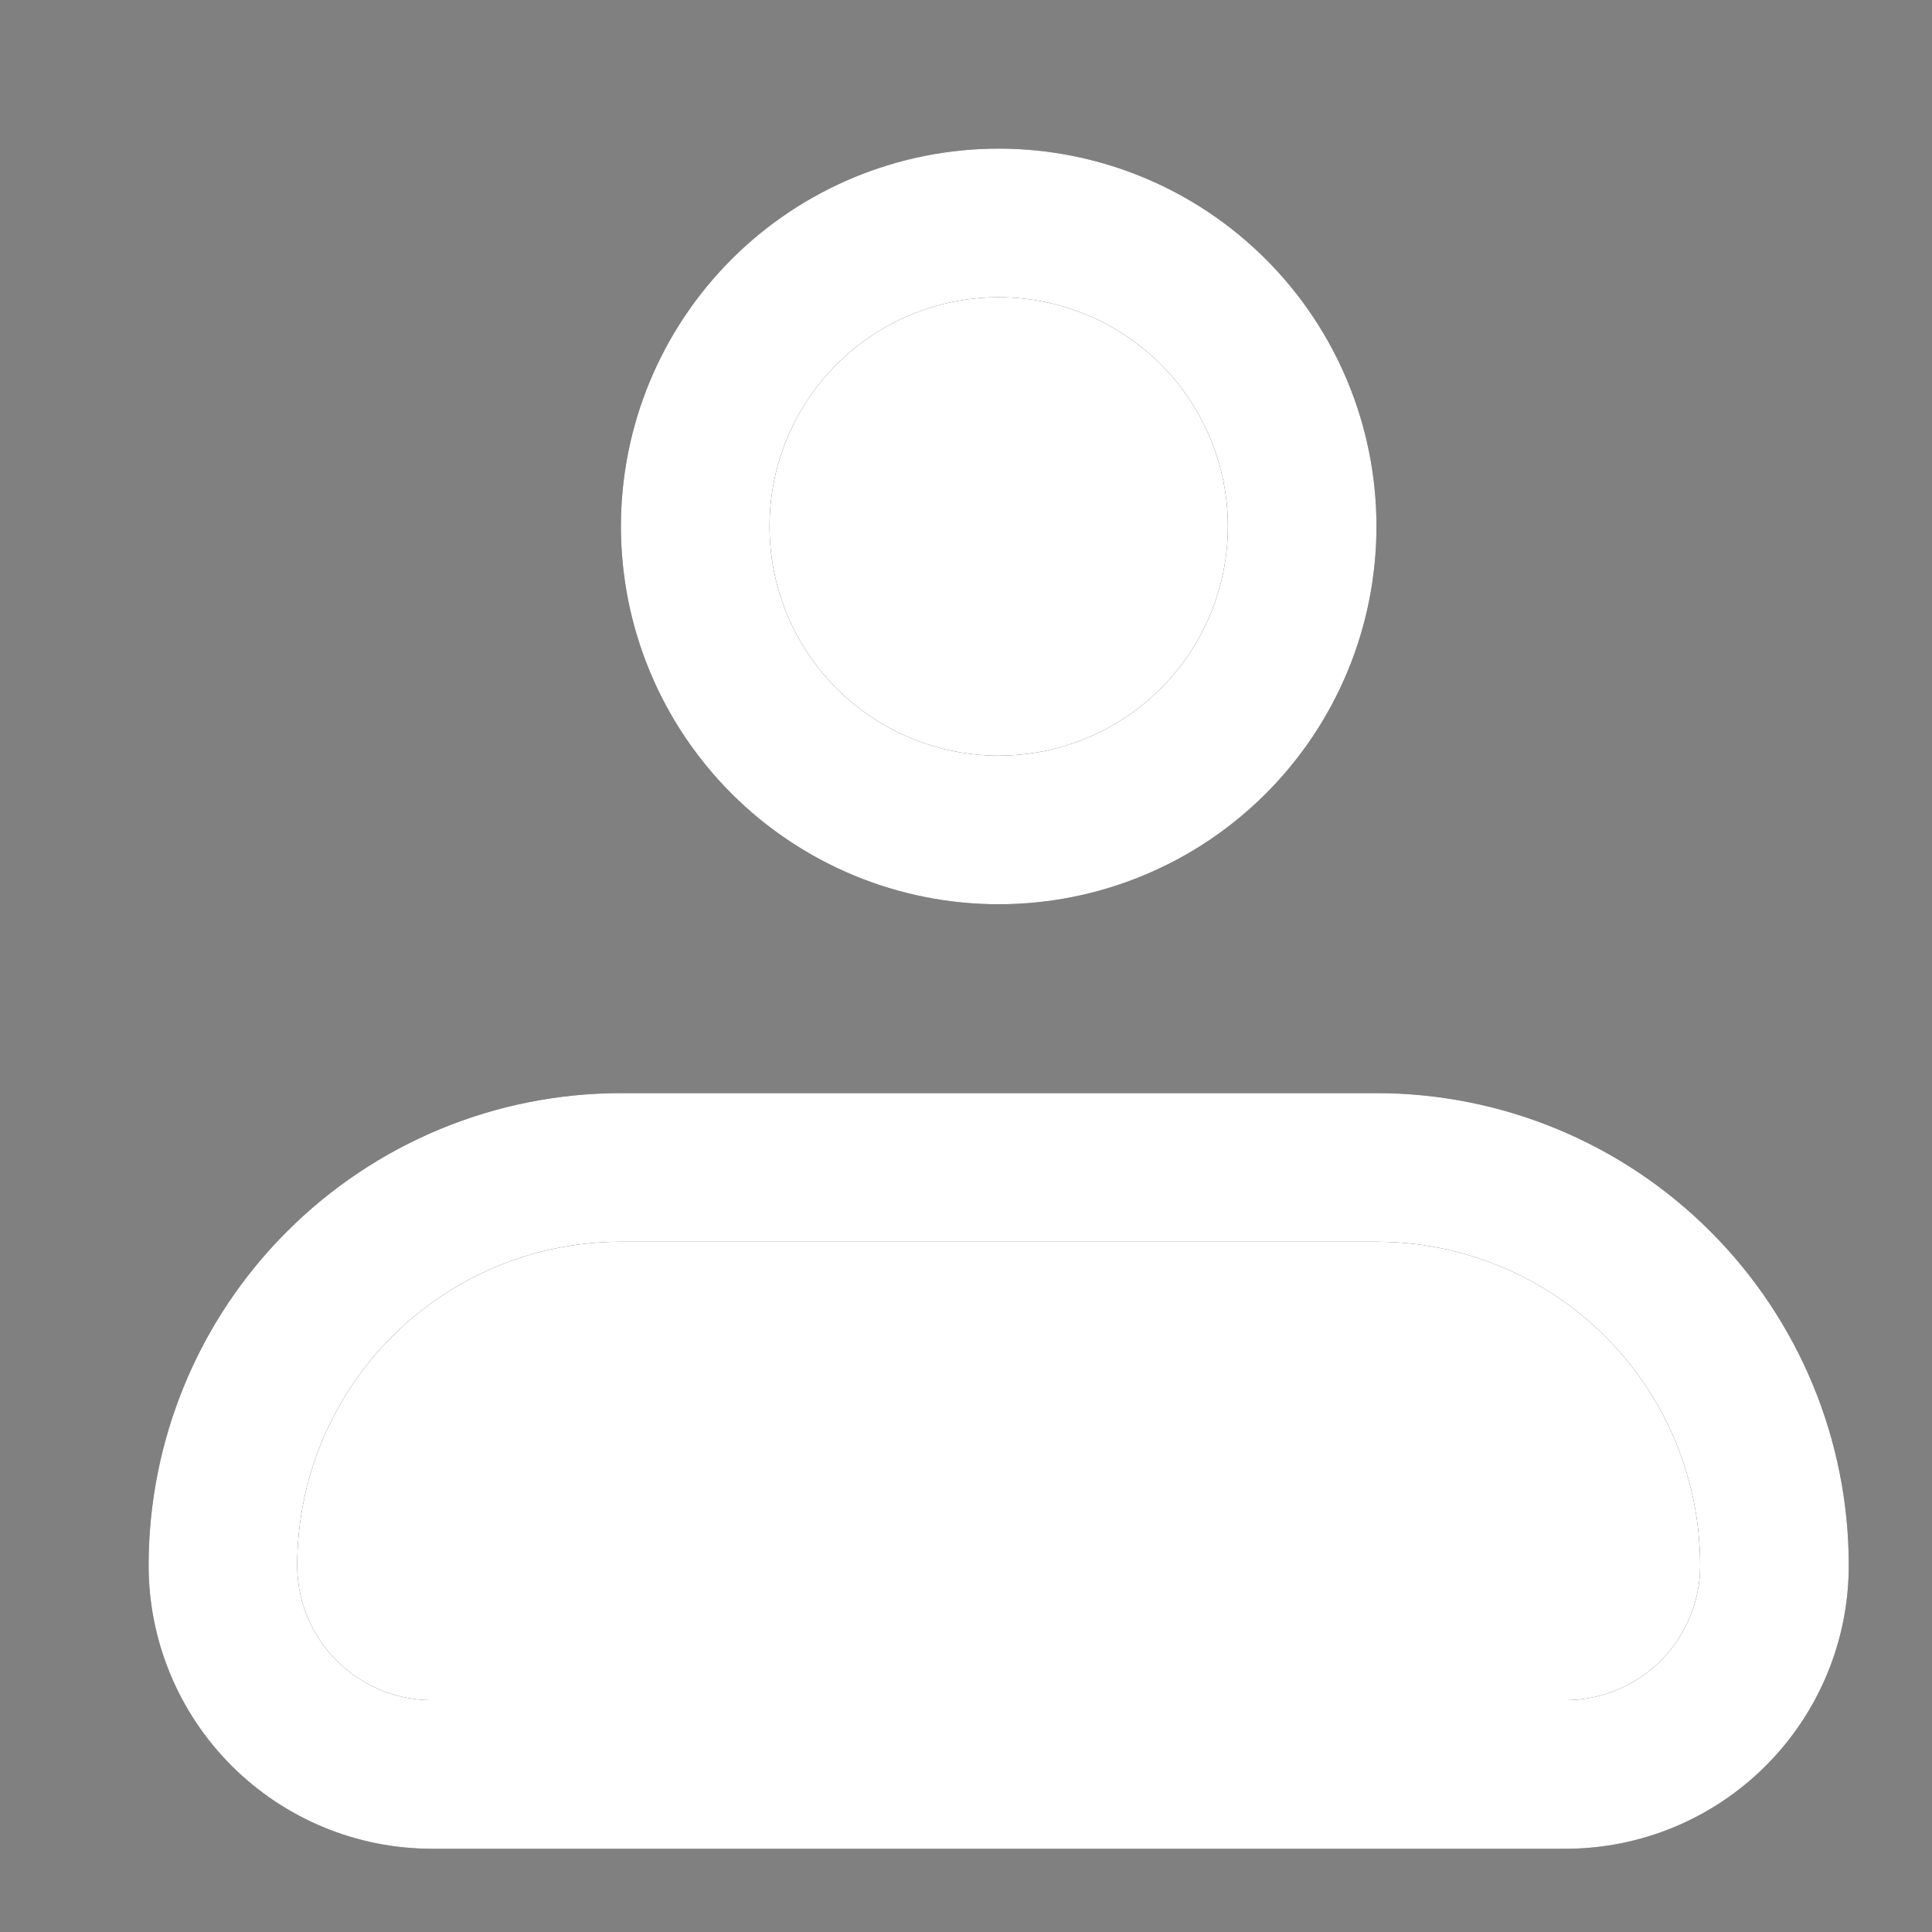 <svg width="26" height="26" viewBox="0 0 26 26" fill="none" xmlns="http://www.w3.org/2000/svg">
<rect x="0" y="0" width="26" height="26" fill="#808080" stroke="none"/>
<path d="M9.356 7.084C9.356 6.001 9.786 4.962 10.552 4.196C11.318 3.43 12.357 3 13.44 3C14.523 3 15.562 3.43 16.328 4.196C17.094 4.962 17.524 6.001 17.524 7.084C17.524 8.168 17.094 9.207 16.328 9.973C15.562 10.739 14.523 11.169 13.44 11.169C12.357 11.169 11.318 10.739 10.552 9.973C9.786 9.207 9.356 8.168 9.356 7.084ZM4.569 17.28C5.573 16.275 6.935 15.711 8.356 15.711H18.524C19.945 15.711 21.307 16.275 22.311 17.28C23.316 18.284 23.88 19.646 23.88 21.067C23.88 21.813 23.584 22.528 23.056 23.056C22.528 23.584 21.813 23.88 21.067 23.88H5.813C5.067 23.88 4.352 23.584 3.824 23.056C3.296 22.528 3 21.813 3 21.067C3 19.646 3.564 18.284 4.569 17.28Z" fill="white"/>
<path d="M9.356 7.084C9.356 6.001 9.786 4.962 10.552 4.196C11.318 3.43 12.357 3 13.44 3C14.523 3 15.562 3.43 16.328 4.196C17.094 4.962 17.524 6.001 17.524 7.084C17.524 8.168 17.094 9.207 16.328 9.973C15.562 10.739 14.523 11.169 13.44 11.169C12.357 11.169 11.318 10.739 10.552 9.973C9.786 9.207 9.356 8.168 9.356 7.084ZM4.569 17.28C5.573 16.275 6.935 15.711 8.356 15.711H18.524C19.945 15.711 21.307 16.275 22.311 17.28C23.316 18.284 23.88 19.646 23.88 21.067C23.88 21.813 23.584 22.528 23.056 23.056C22.528 23.584 21.813 23.88 21.067 23.88H5.813C5.067 23.88 4.352 23.584 3.824 23.056C3.296 22.528 3 21.813 3 21.067C3 19.646 3.564 18.284 4.569 17.28Z" stroke="#2E2E2E" stroke-width="2"/>
<path d="M9.356 7.084C9.356 6.001 9.786 4.962 10.552 4.196C11.318 3.43 12.357 3 13.44 3C14.523 3 15.562 3.43 16.328 4.196C17.094 4.962 17.524 6.001 17.524 7.084C17.524 8.168 17.094 9.207 16.328 9.973C15.562 10.739 14.523 11.169 13.44 11.169C12.357 11.169 11.318 10.739 10.552 9.973C9.786 9.207 9.356 8.168 9.356 7.084ZM4.569 17.28C5.573 16.275 6.935 15.711 8.356 15.711H18.524C19.945 15.711 21.307 16.275 22.311 17.28C23.316 18.284 23.88 19.646 23.88 21.067C23.88 21.813 23.584 22.528 23.056 23.056C22.528 23.584 21.813 23.88 21.067 23.88H5.813C5.067 23.88 4.352 23.584 3.824 23.056C3.296 22.528 3 21.813 3 21.067C3 19.646 3.564 18.284 4.569 17.28Z" stroke="white" stroke-width="2"/>
</svg>
